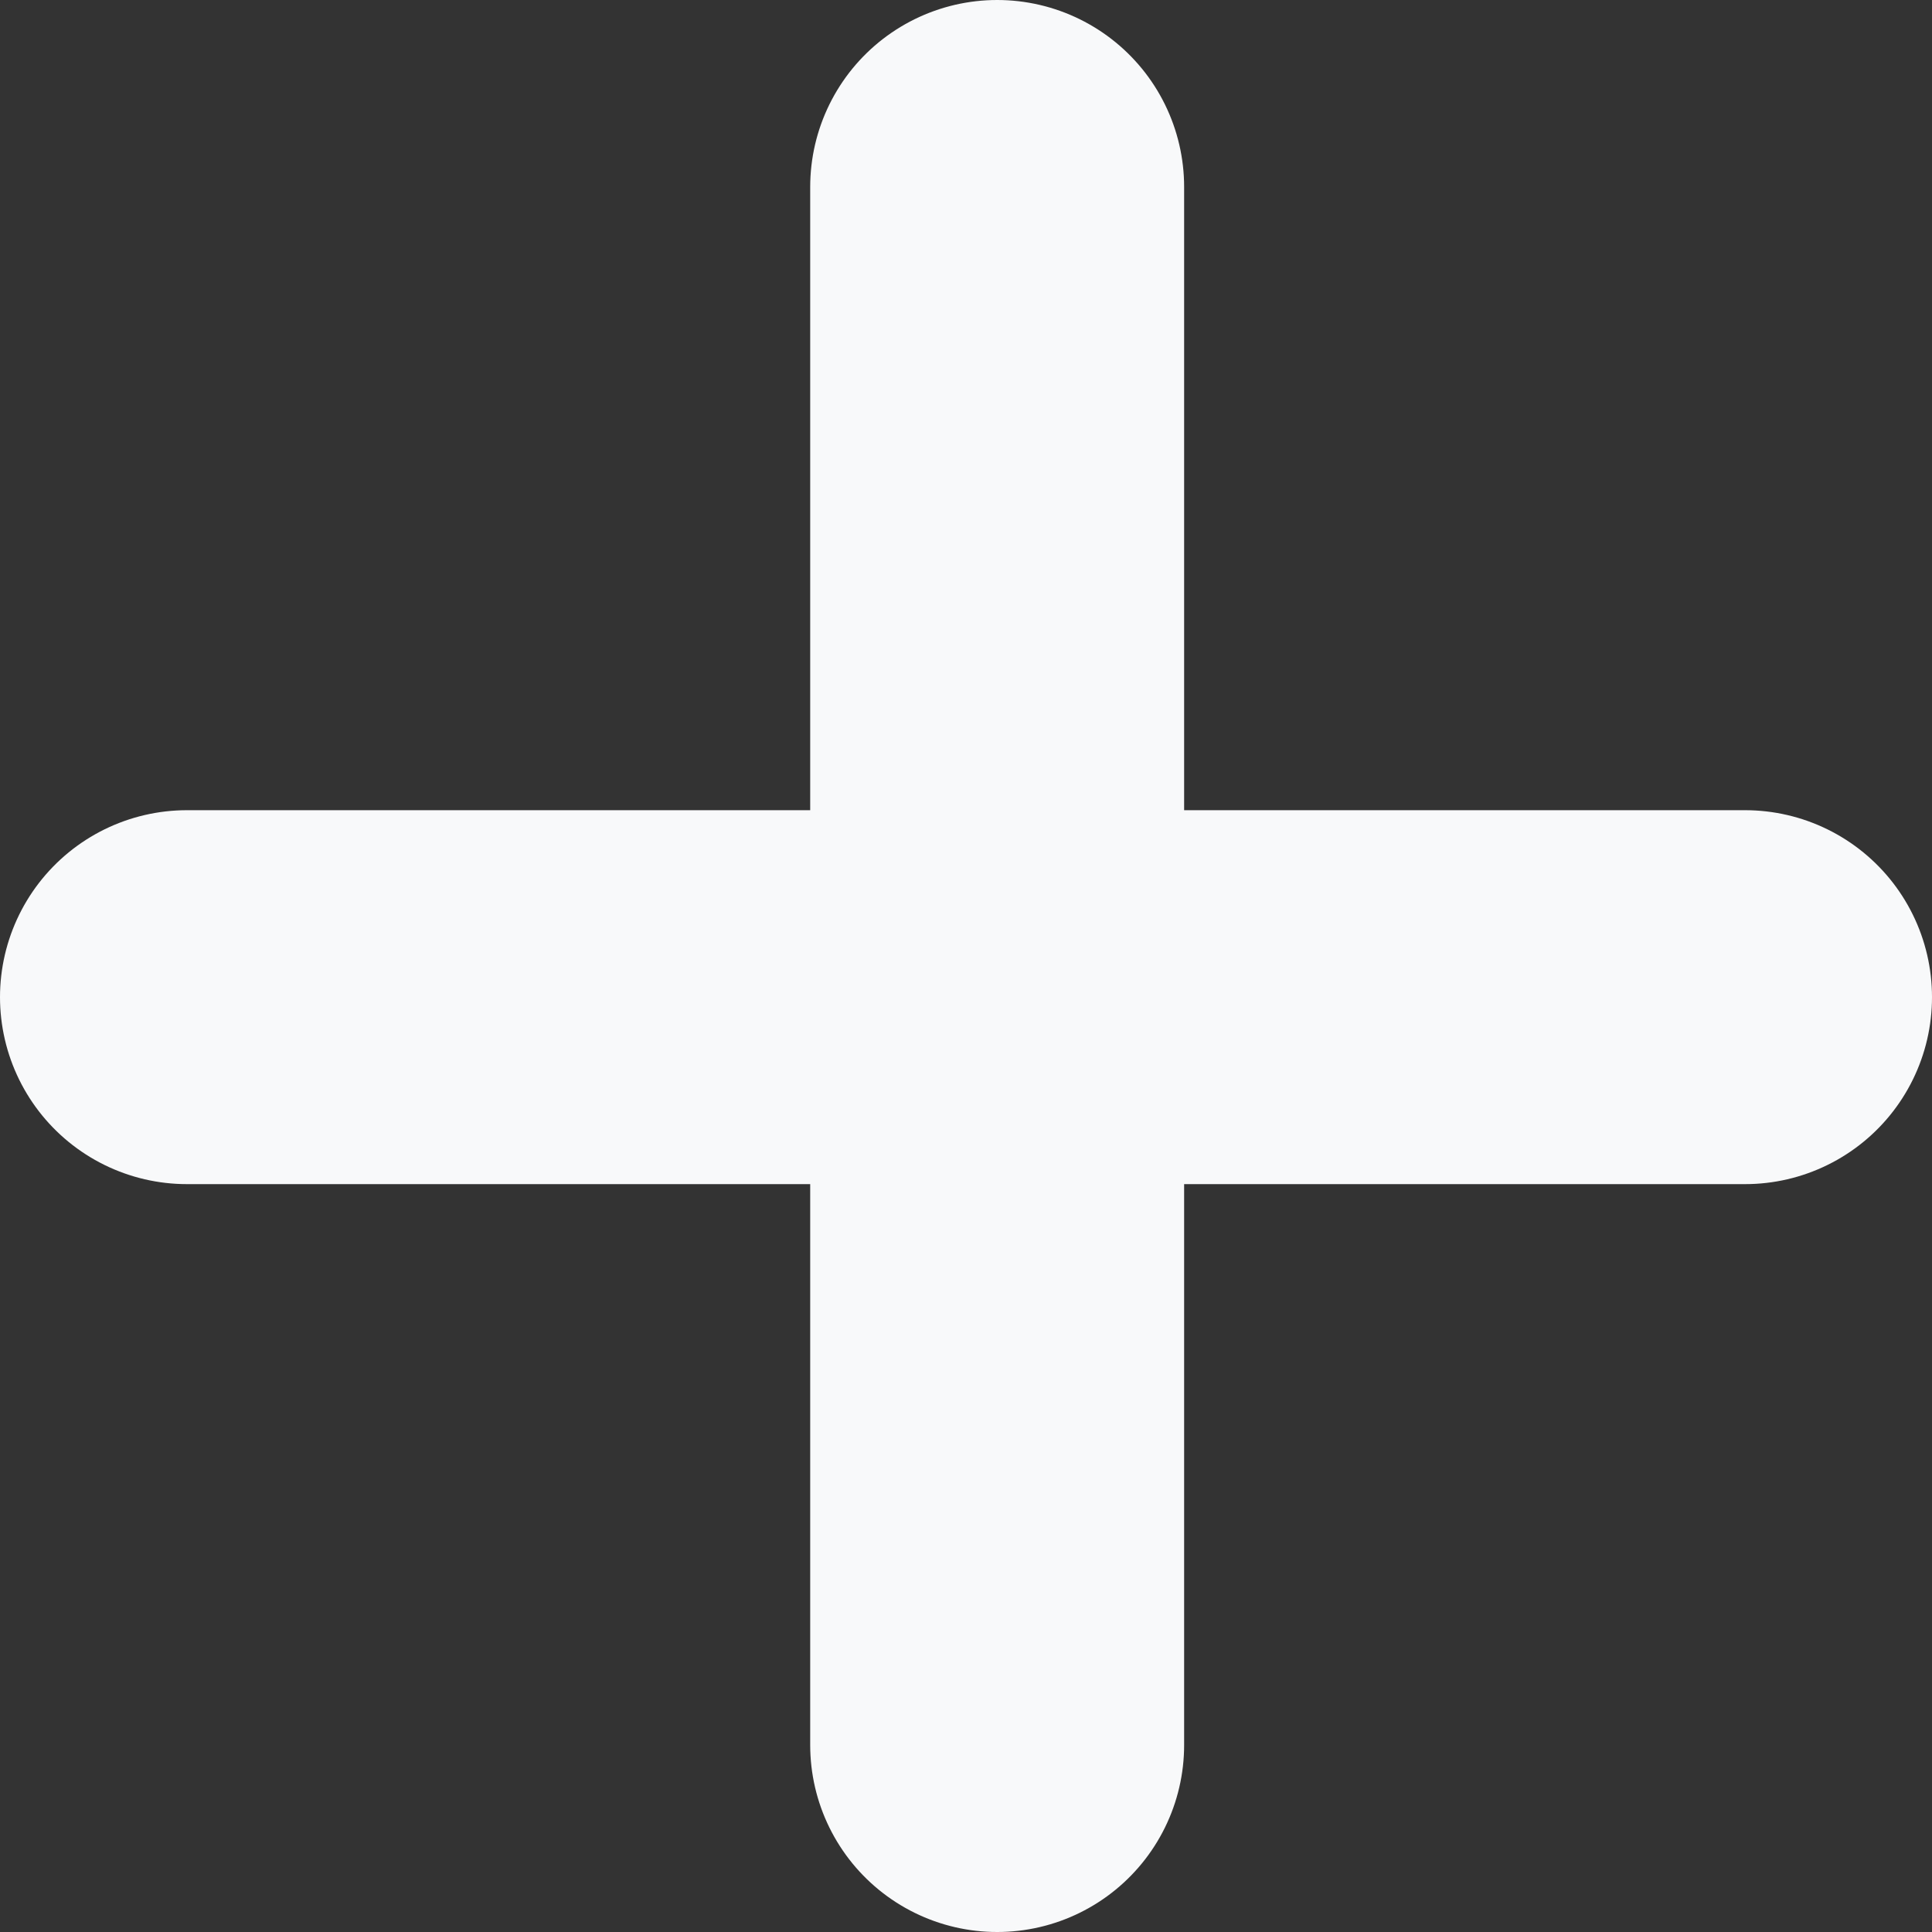 <svg width="31" height="31" viewBox="0 0 31 31" fill="none" xmlns="http://www.w3.org/2000/svg">
<rect x="0" y="0" width="31" height="31" fill="#333333" stroke="none"/>
<path d="M3 16L28 16" stroke="#F8F9FA" stroke-width="6" stroke-linecap="round"/>
<path d="M16 3L16 28" stroke="#F8F9FA" stroke-width="6" stroke-linecap="round"/>
</svg>
